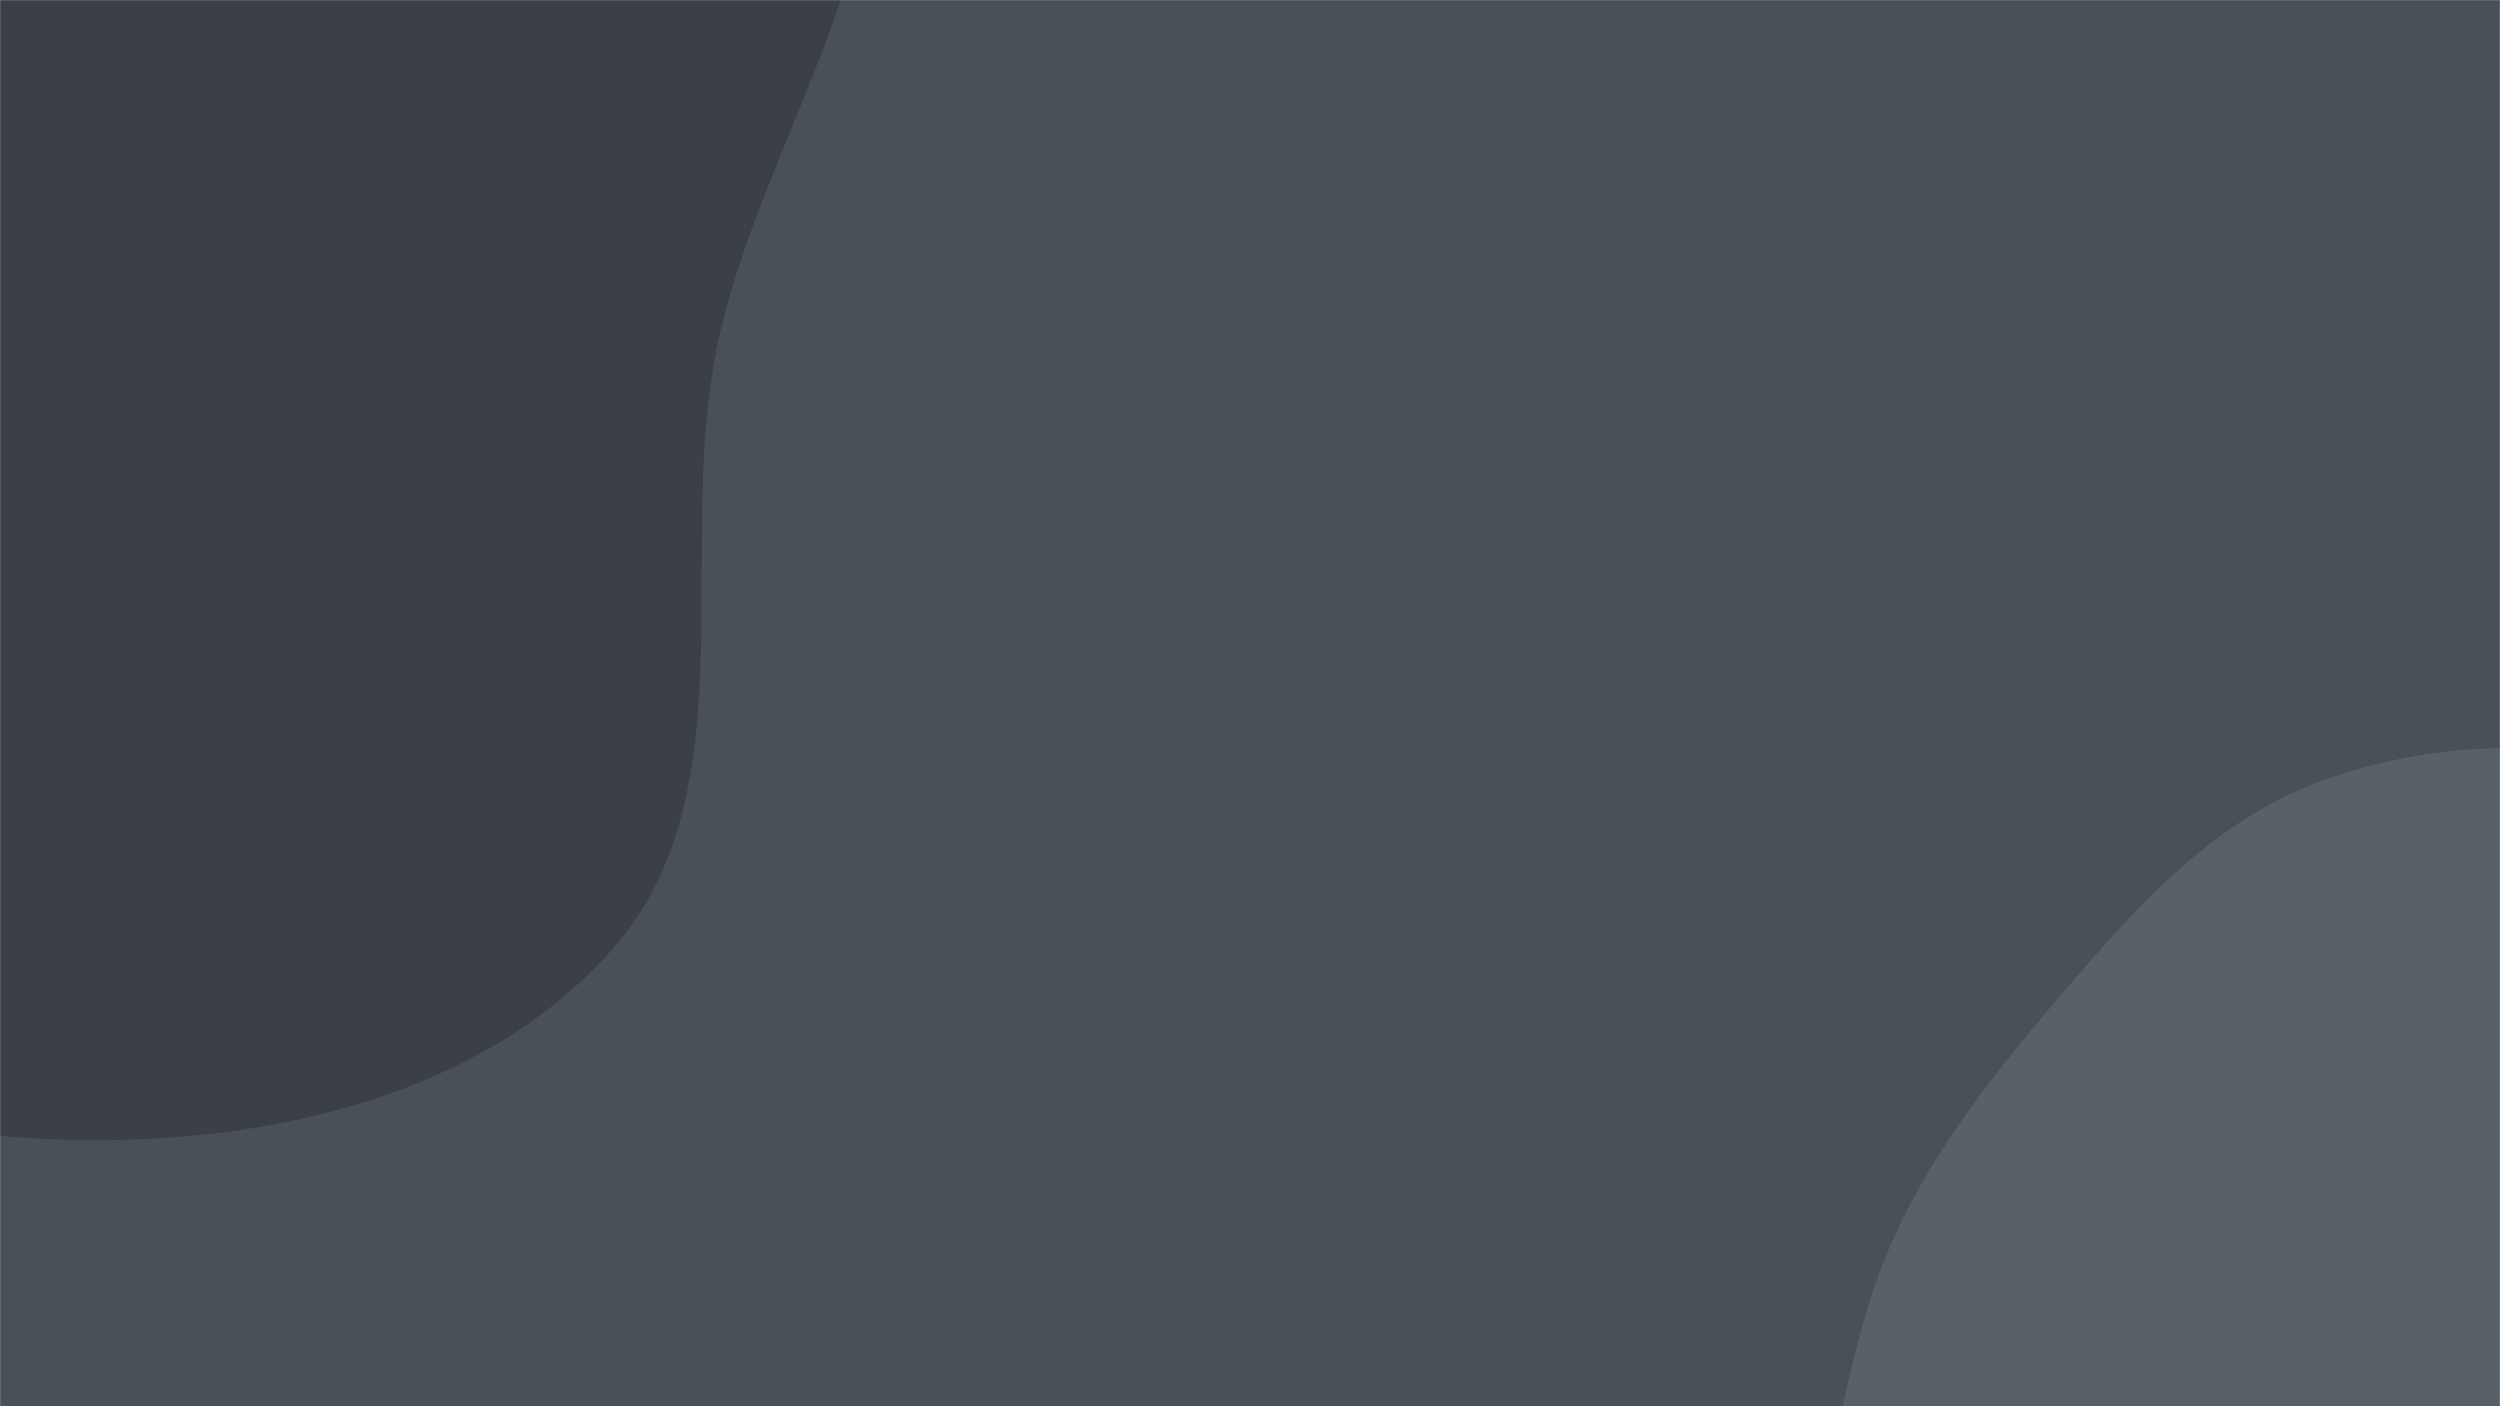 <svg xmlns="http://www.w3.org/2000/svg" version="1.1" xmlns:xlink="http://www.w3.org/1999/xlink" xmlns:svgjs="http://svgjs.dev/svgjs" width="1920" height="1080" preserveAspectRatio="none" viewBox="0 0 1920 1080"><g mask="url(&quot;#SvgjsMask1020&quot;)" fill="none"><rect width="1920" height="1080" x="0" y="0" fill="rgba(73, 80, 87, 1)"></rect><path d="M0,872.387C166.17,887.188,358.12,854.618,469.289,730.227C579.194,607.251,514.913,413.167,553.68,252.857C583.082,131.273,651.497,27.63,669.142,-96.208C692.503,-260.161,791.454,-467.457,672.771,-582.959C550.352,-702.096,341.063,-568.979,170.686,-581.303C46.55,-590.282,-69.585,-678.707,-189.485,-645.328C-309.836,-611.823,-371.561,-485.507,-466.23,-403.991C-580.839,-305.306,-769.423,-262.778,-804.593,-115.683C-839.373,29.78,-699.074,154.954,-631.811,288.538C-567.437,416.385,-523.598,554.009,-418.472,651.155C-300.194,760.454,-160.411,858.099,0,872.387" fill="#3a4046"></path><path d="M1920 1505.229C2019.145 1505.949 2127.188 1585.776 2210.225 1531.599 2293.366 1477.354 2275.879 1350.472 2303.392 1255.089 2326.446 1175.164 2356.478 1100.082 2358.678 1016.928 2361.235 920.305 2372.195 815.323 2317.13 735.885 2260.535 654.241 2159.898 615.31 2063.538 591.156 1969.704 567.635 1869.833 566.794 1779.379 601.088 1692.519 634.019 1631.32 706.949 1571.242 777.8 1511.758 847.95 1457.677 921.418 1432.697 1009.936 1405.178 1107.45 1385.251 1213.022 1421.743 1307.546 1459.059 1404.204 1536.162 1489.195 1632.47 1527.405 1723.669 1563.588 1821.888 1504.517 1920 1505.229" fill="#586068"></path></g><defs><mask id="SvgjsMask1020"><rect width="1920" height="1080" fill="#ffffff"></rect></mask></defs></svg>